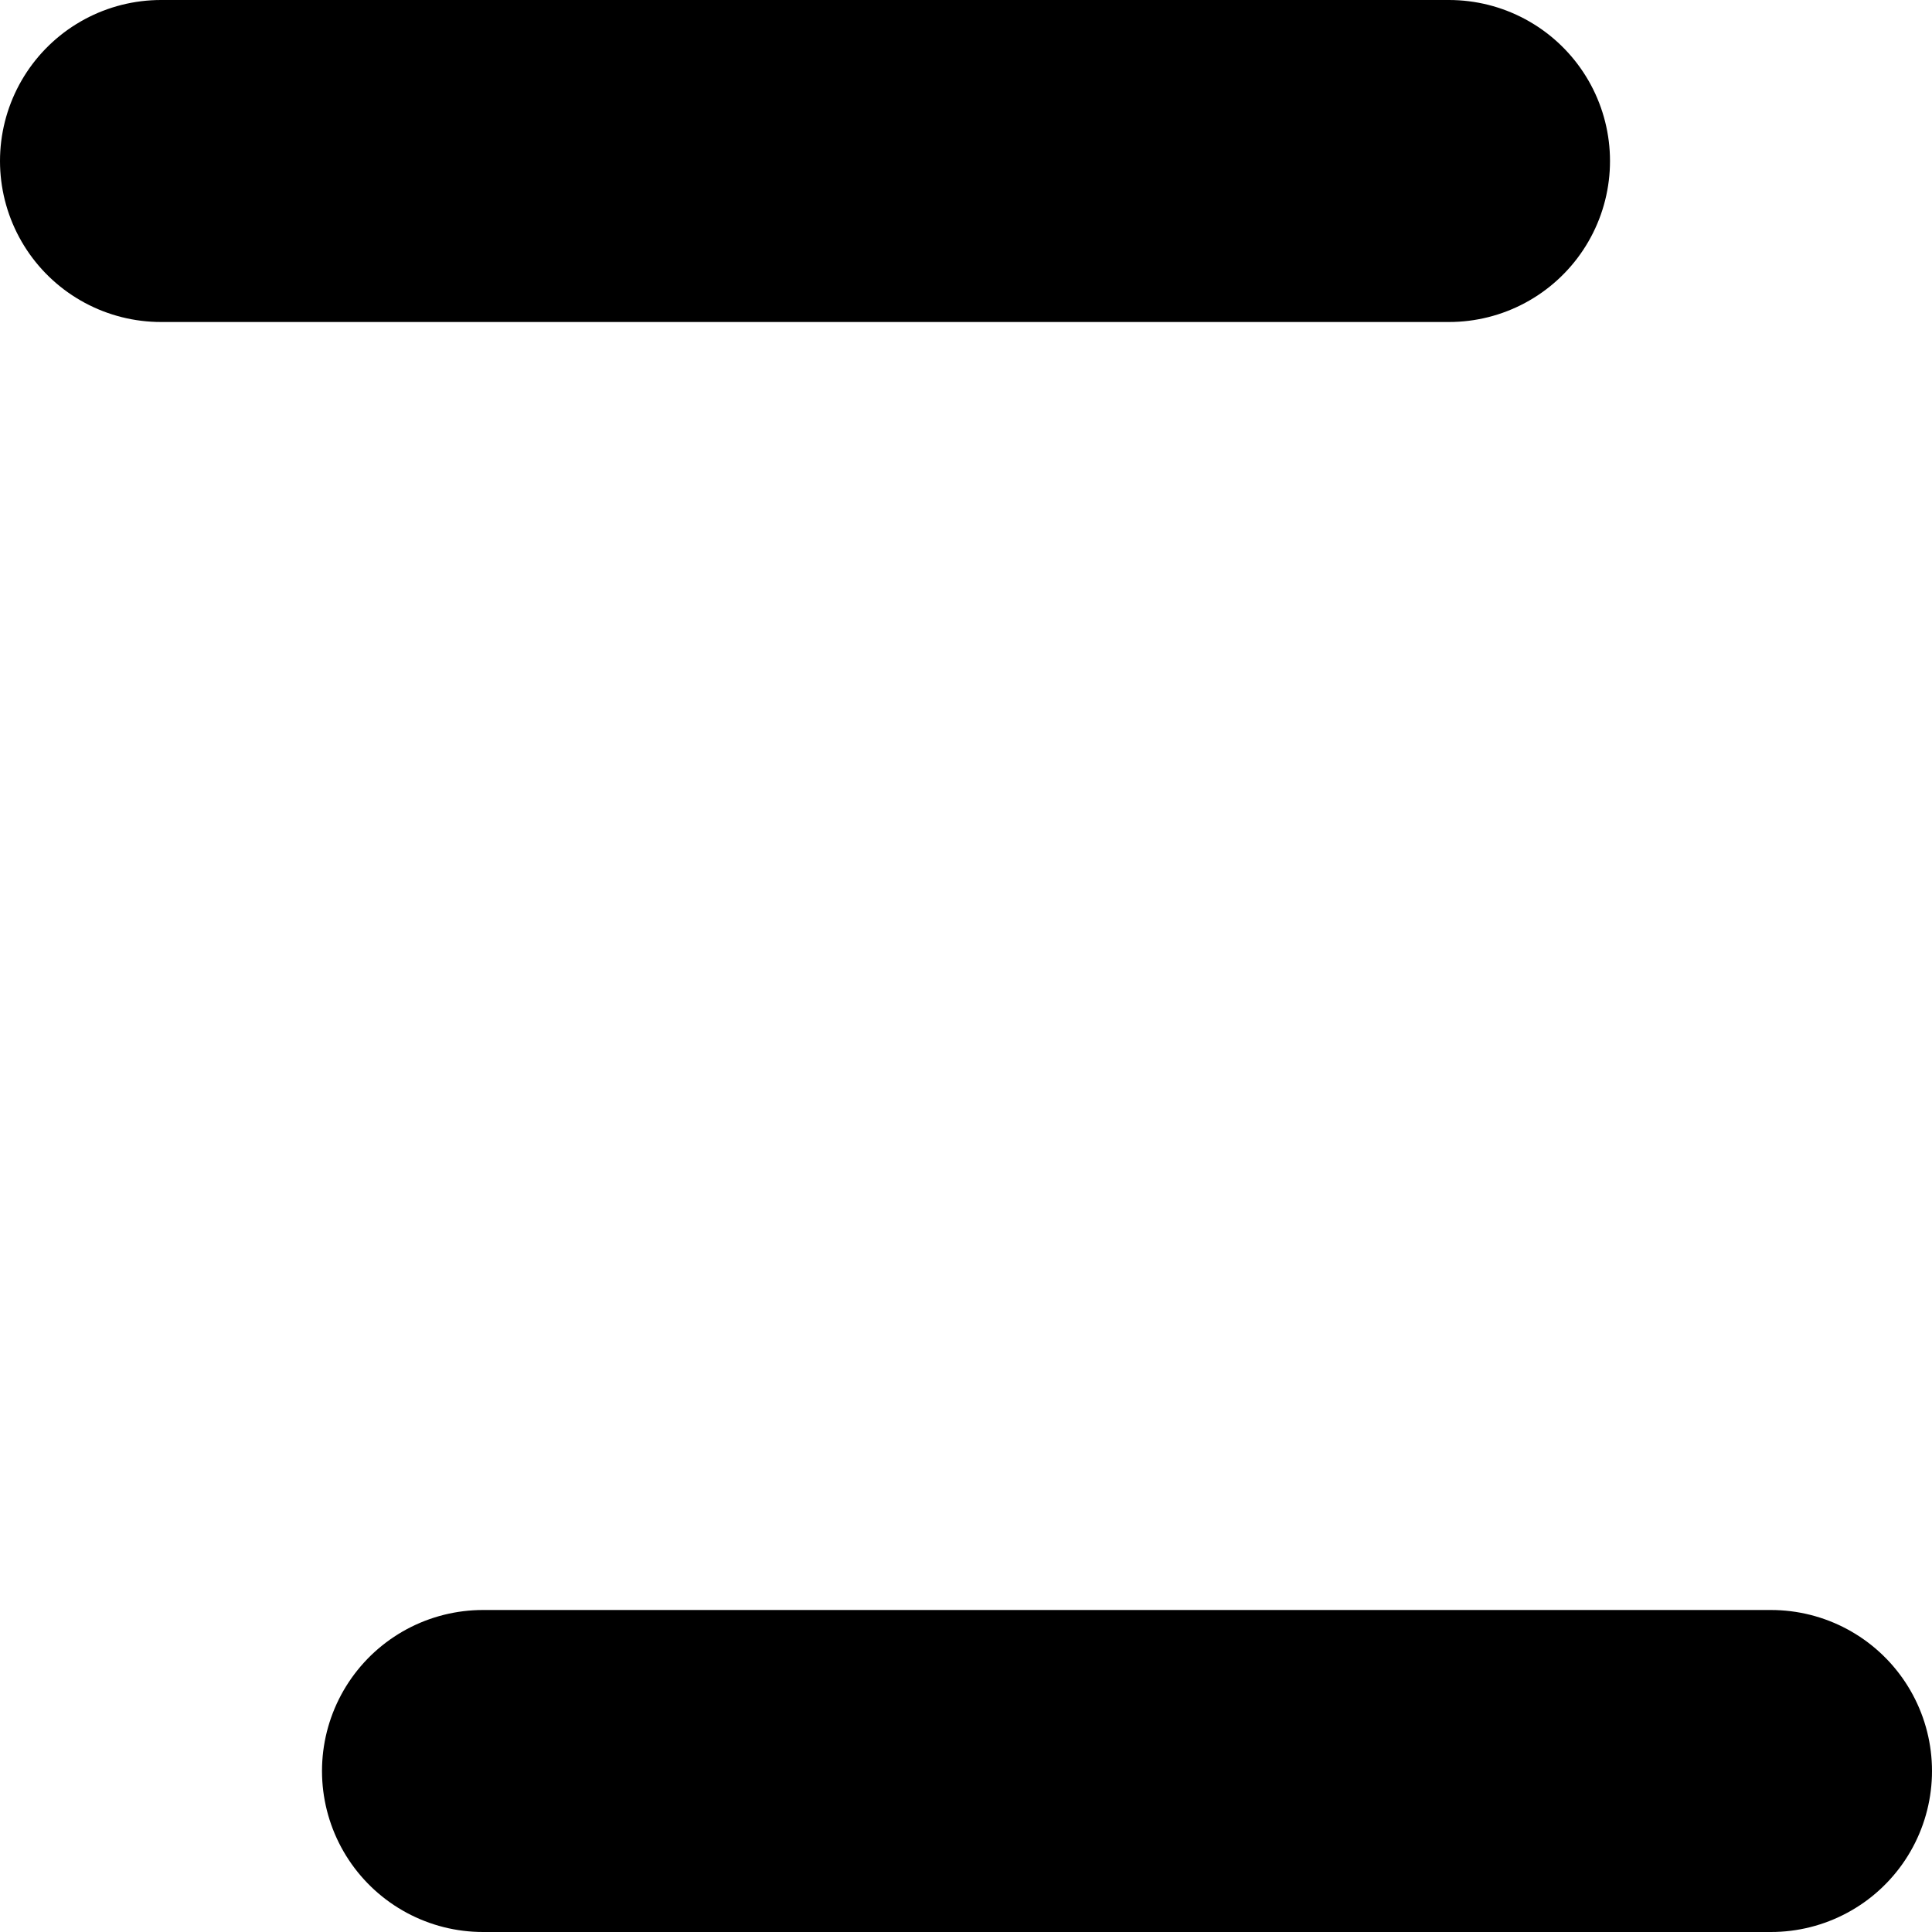 <svg xmlns="http://www.w3.org/2000/svg" viewBox="0 0 1.2 1.2" stroke-width="0.2" fill="none">
    <style>
        #box{
            stroke-dasharray: 0.8 1.2;
            animation: load 2s cubic-bezier(0.6, 0.2, 0.4, 0.8) forwards infinite;
        }

        @keyframes load{
            0%{
                stroke-dashoffset:0.25;
                stroke-dasharray: 0.7 1.3;
            }
            50%{
                stroke-dasharray: 1.2 0.8;
            }
            100%{
                stroke-dashoffset:-3.75;
                stroke-dasharray: 0.7 1.3;
            }
        }
    </style>
    <rect id="box" x="0.1" y="0.1" width="1" height="1" stroke-linejoin="round" stroke-linecap="round" stroke="#000" />
</svg>